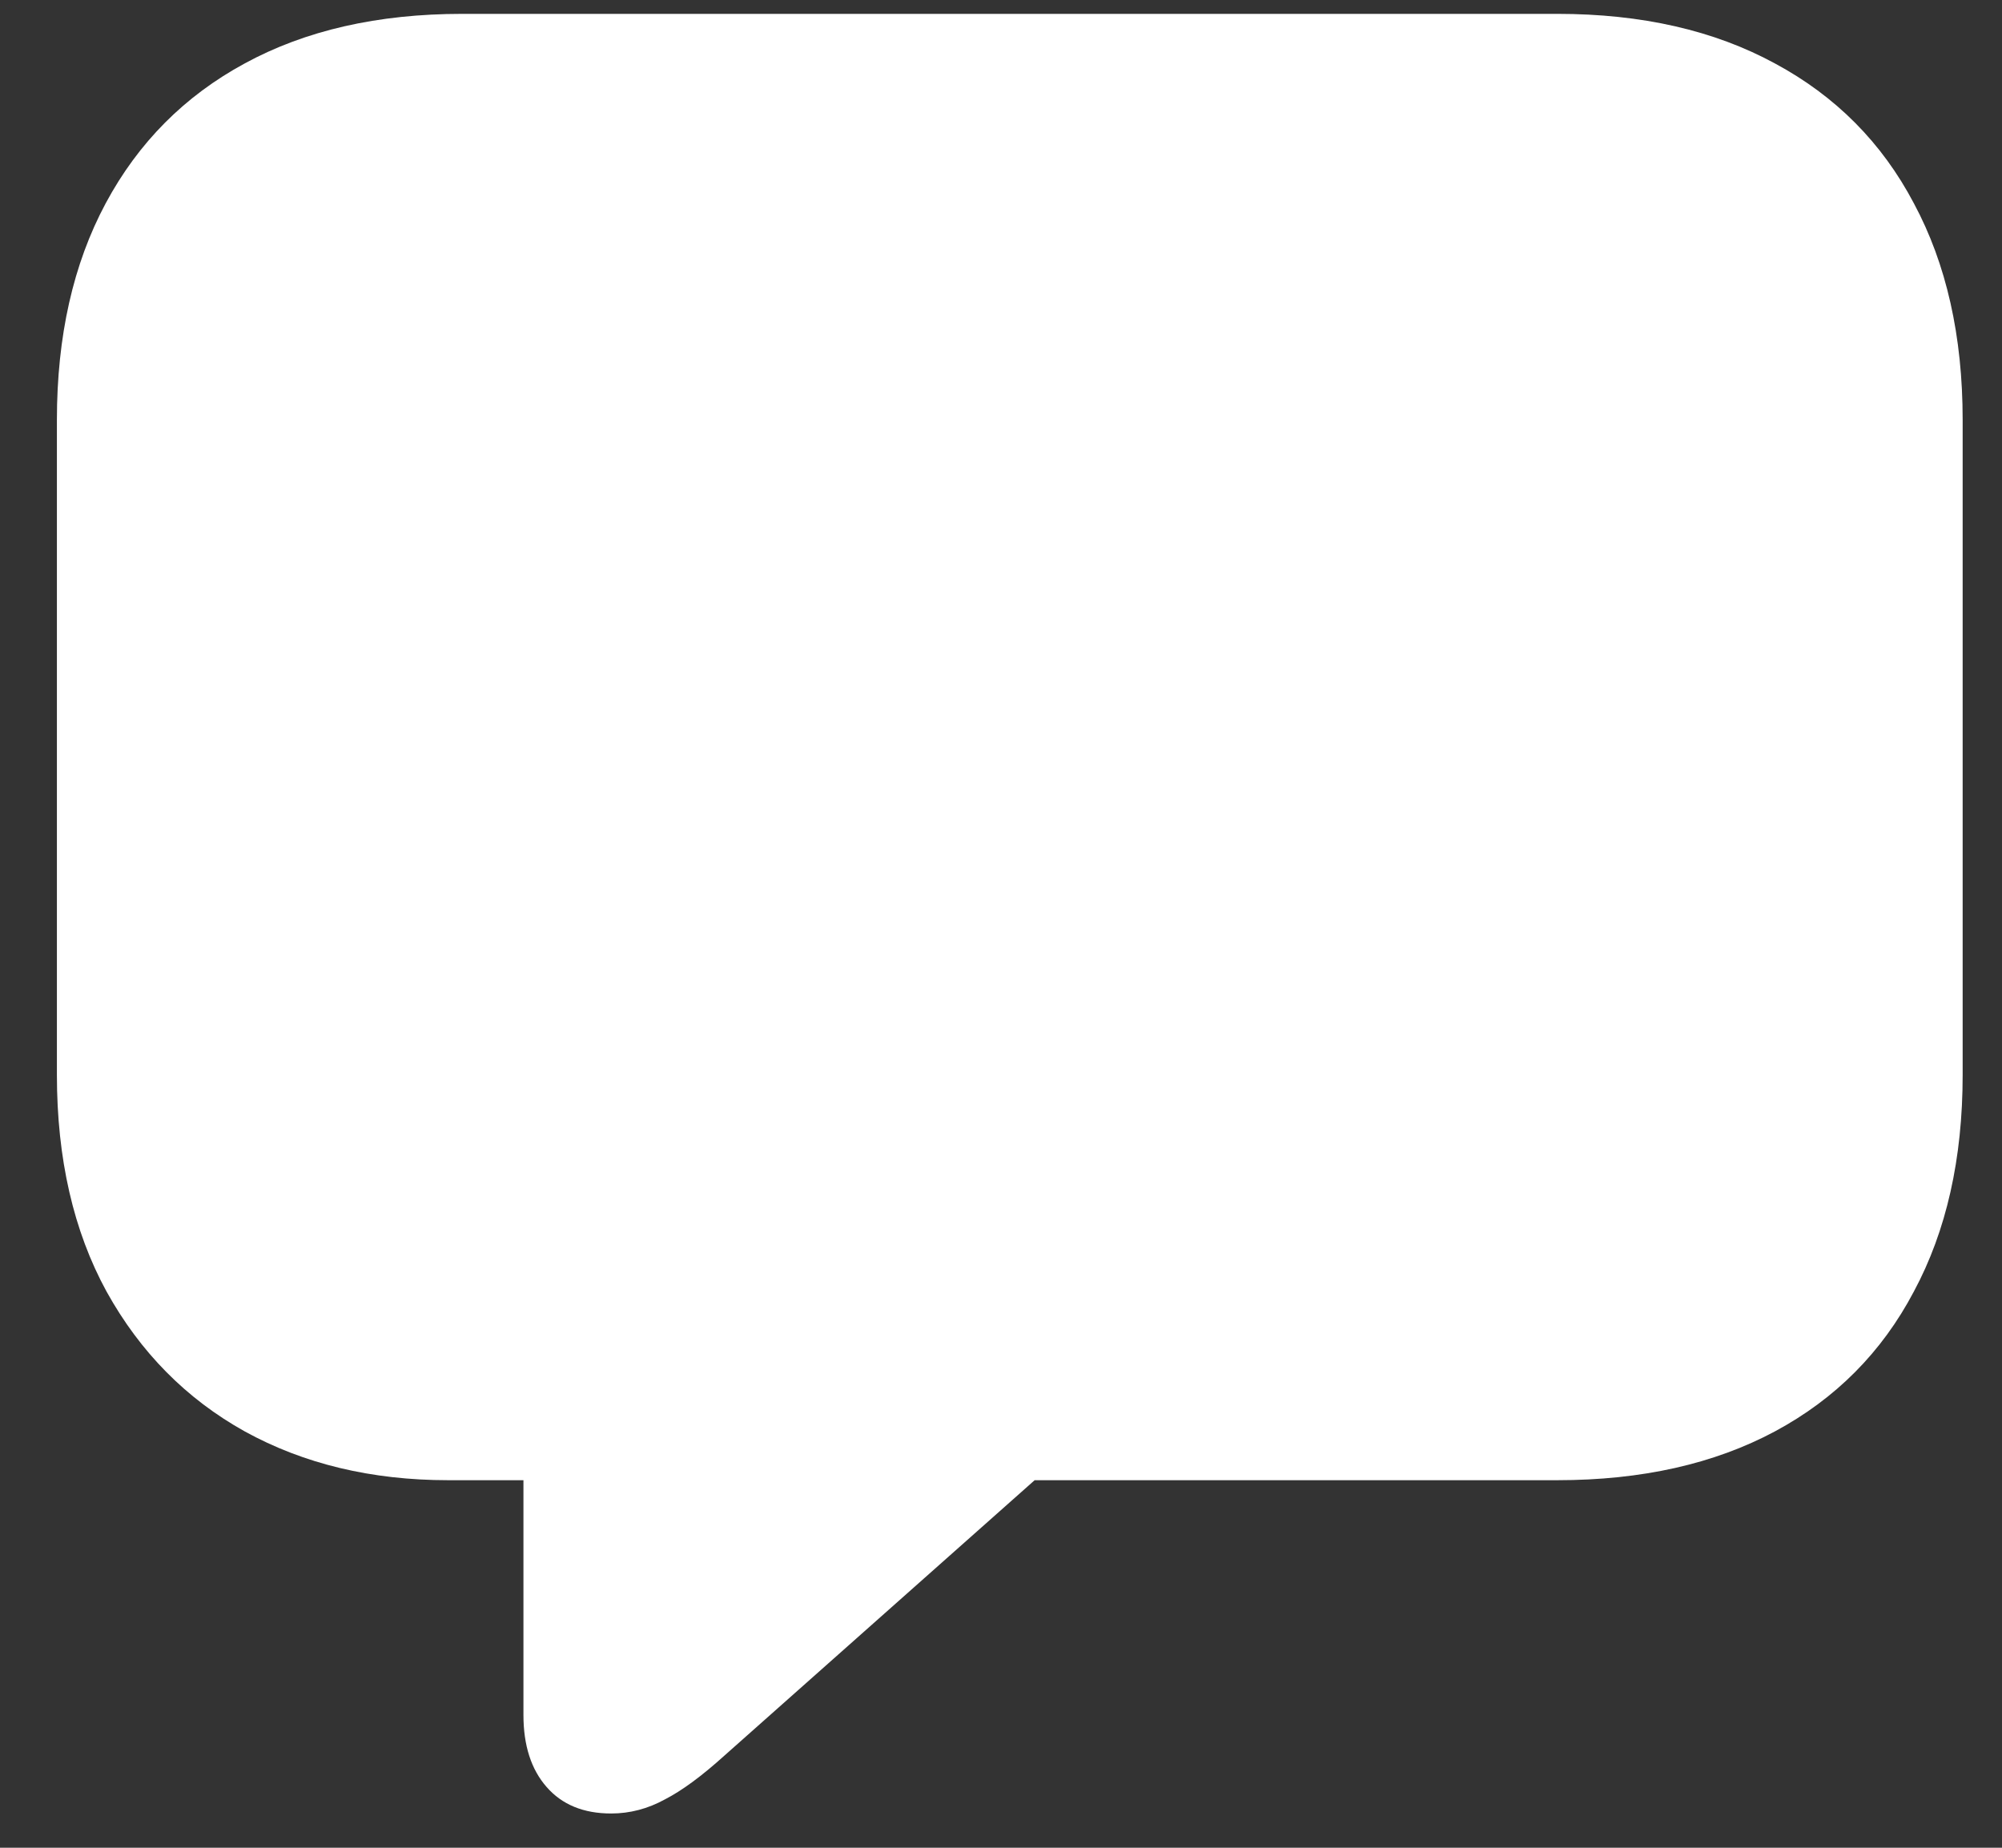 <svg width="26" height="24" viewBox="0 0 26 24" fill="none" xmlns="http://www.w3.org/2000/svg">
<rect x="0" y="0" width="26" height="24" fill="#333333" stroke="none"/>
<path d="M7.937 23.555C7.578 23.555 7.299 23.44 7.099 23.211C6.898 22.982 6.798 22.67 6.798 22.276V19.226H5.82C4.825 19.226 3.944 19.014 3.178 18.592C2.419 18.169 1.821 17.564 1.384 16.776C0.954 15.989 0.739 15.05 0.739 13.962V5.454C0.739 4.366 0.951 3.427 1.373 2.64C1.796 1.852 2.397 1.247 3.178 0.824C3.965 0.395 4.907 0.18 6.003 0.18H20.226C21.321 0.18 22.263 0.395 23.051 0.824C23.838 1.247 24.44 1.852 24.855 2.64C25.278 3.427 25.489 4.366 25.489 5.454V13.962C25.489 15.05 25.278 15.989 24.855 16.776C24.44 17.564 23.838 18.169 23.051 18.592C22.263 19.014 21.321 19.226 20.226 19.226H13.437L9.408 22.803C9.115 23.068 8.857 23.258 8.635 23.372C8.413 23.494 8.18 23.555 7.937 23.555Z" fill="white"/>
</svg>
